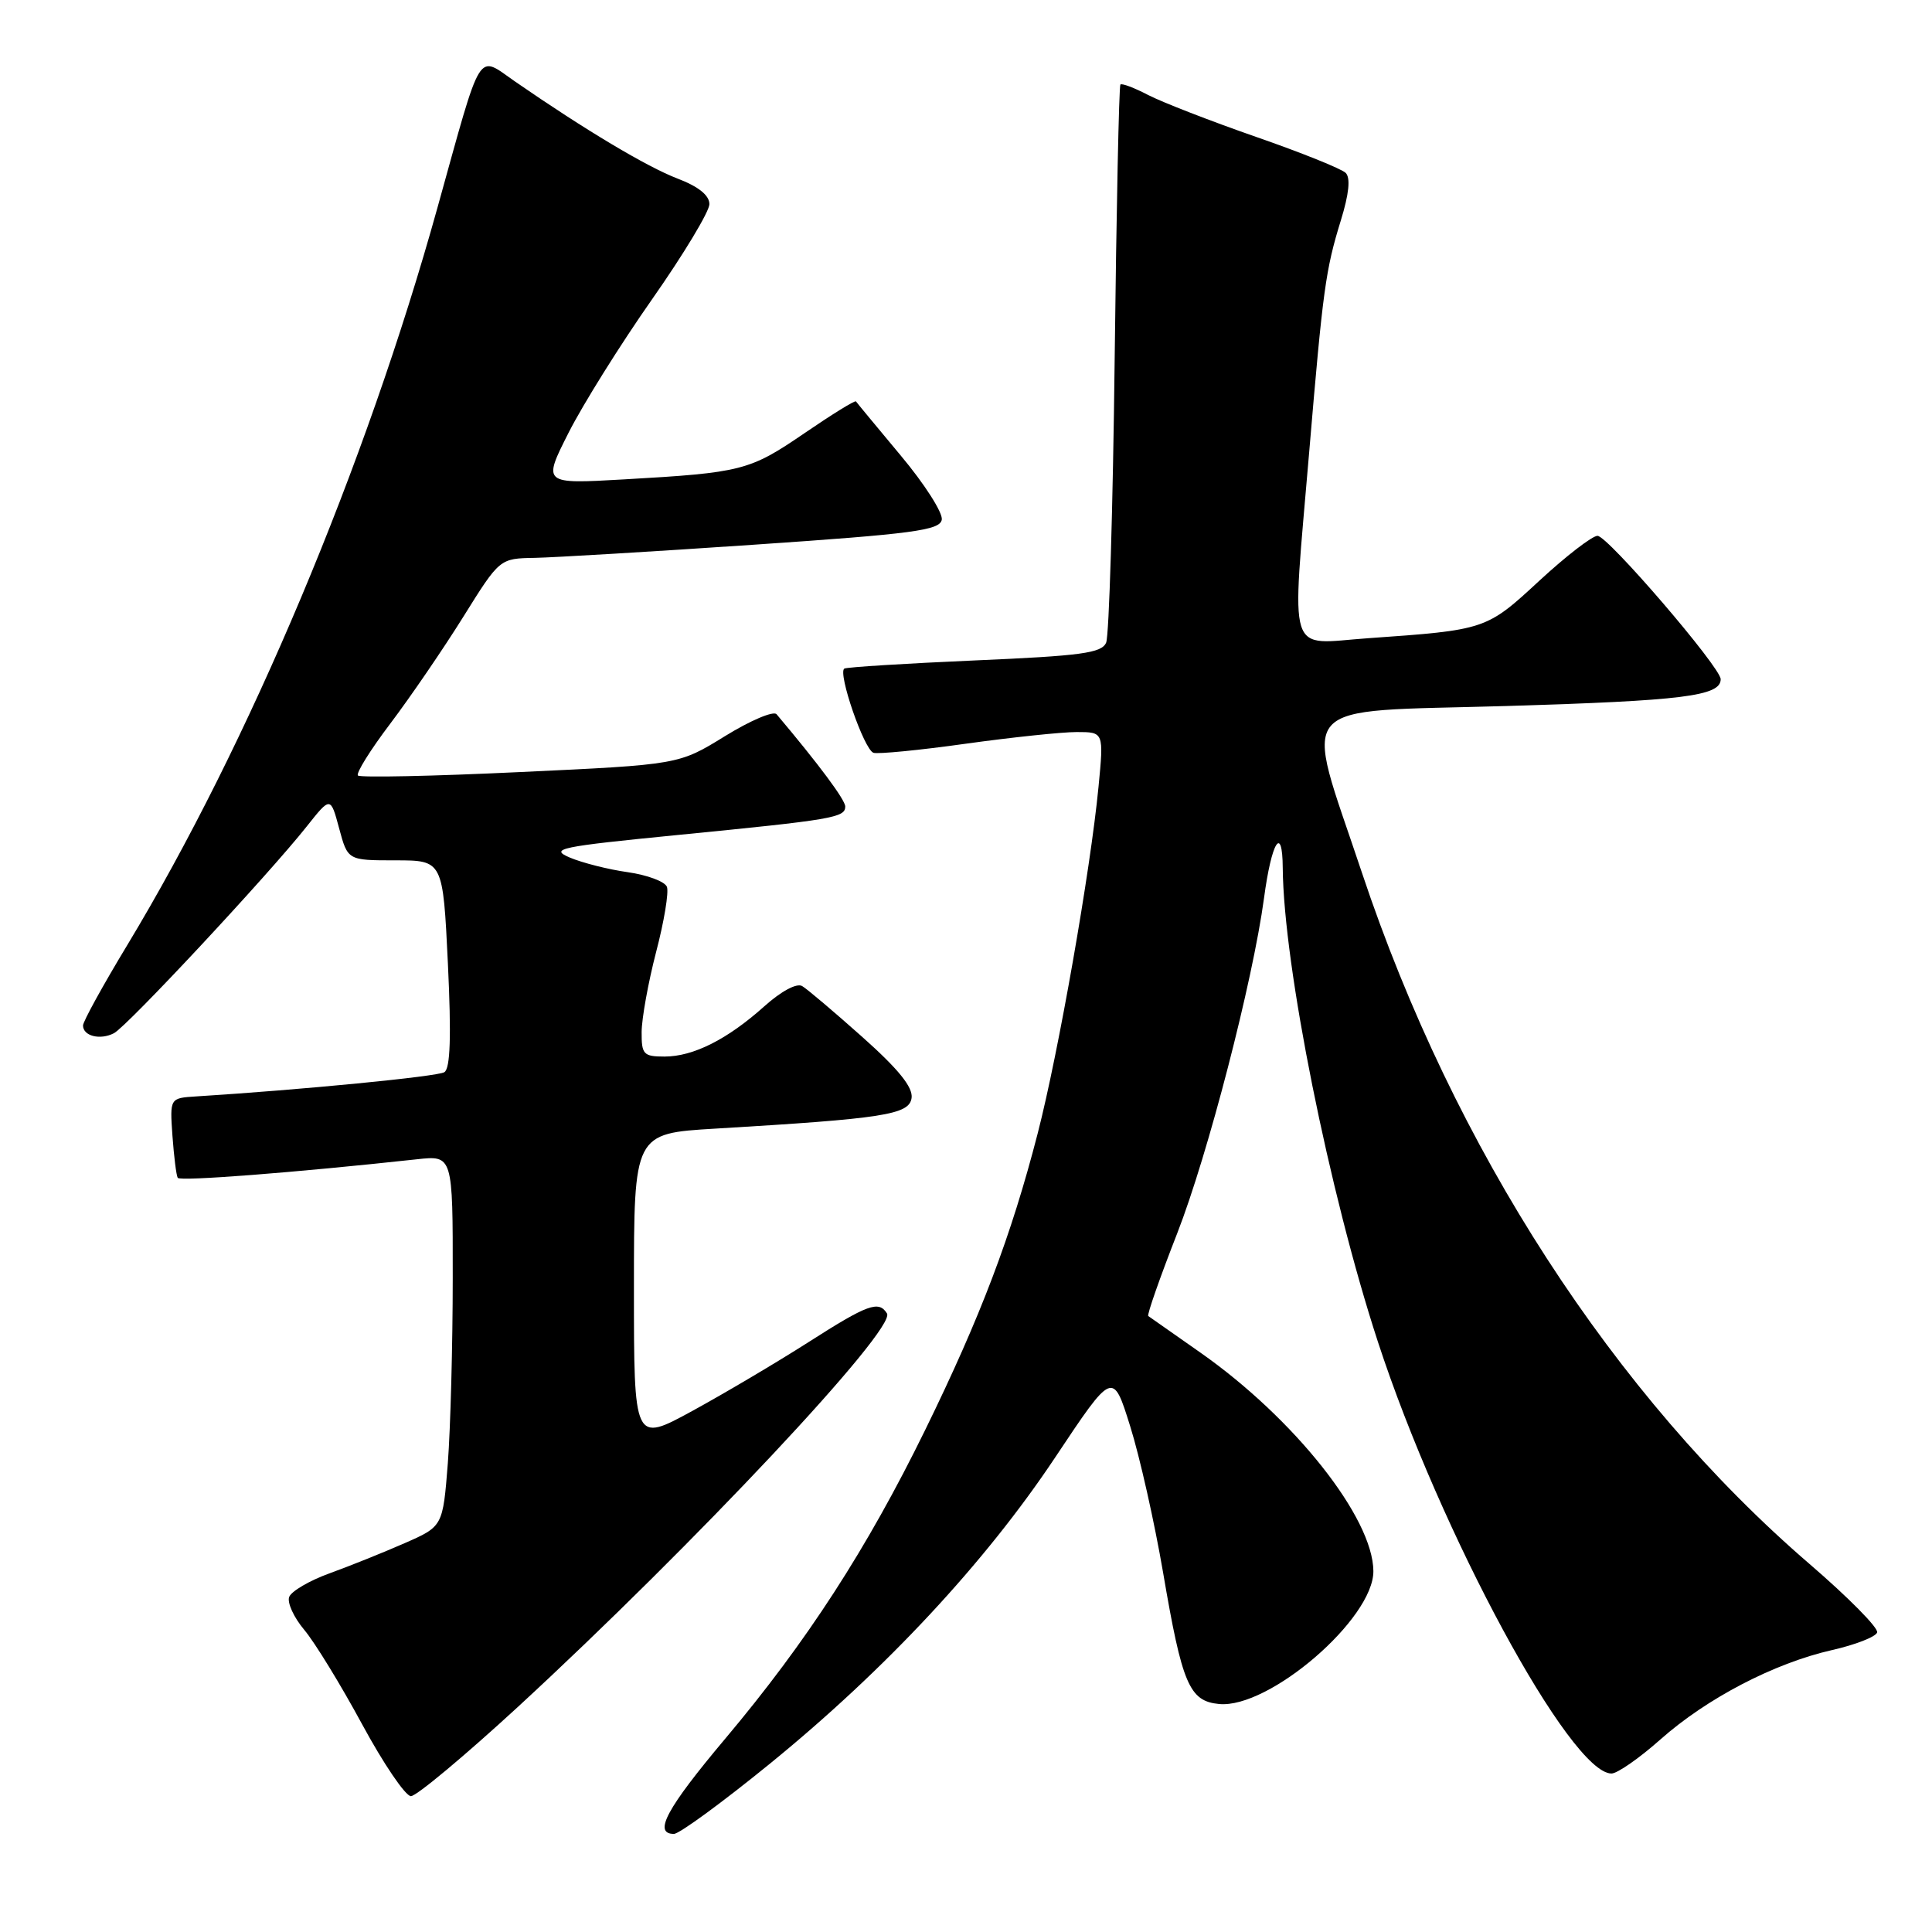 <?xml version="1.0" encoding="UTF-8" standalone="no"?>
<!DOCTYPE svg PUBLIC "-//W3C//DTD SVG 1.1//EN" "http://www.w3.org/Graphics/SVG/1.1/DTD/svg11.dtd" >
<svg xmlns="http://www.w3.org/2000/svg" xmlns:xlink="http://www.w3.org/1999/xlink" version="1.1" viewBox="0 0 256 256">
 <g >
 <path fill="currentColor"
d=" M 102.05 233.67 C 117.37 221.19 130.56 207.02 139.82 193.11 C 147.46 181.64 147.46 181.64 149.75 188.97 C 151.02 193.00 152.98 201.74 154.12 208.40 C 156.64 223.19 157.59 225.41 161.53 225.79 C 168.17 226.43 182.03 214.48 181.98 208.17 C 181.92 201.10 171.52 187.97 159.05 179.22 C 155.45 176.69 152.34 174.51 152.15 174.38 C 151.96 174.24 153.68 169.32 155.98 163.44 C 160.05 153.01 166.00 130.03 167.49 119.00 C 168.49 111.50 169.93 109.19 169.97 115.00 C 170.08 127.96 176.11 157.99 182.58 177.80 C 190.89 203.20 208.10 235.00 213.53 235.00 C 214.30 235.00 217.22 232.97 220.01 230.49 C 226.14 225.05 235.07 220.39 242.72 218.65 C 245.83 217.95 248.54 216.89 248.73 216.31 C 248.93 215.72 244.90 211.65 239.79 207.25 C 213.87 184.94 192.64 152.14 180.46 115.63 C 172.69 92.32 170.89 94.40 199.64 93.55 C 223.03 92.85 228.00 92.23 228.00 90.00 C 228.00 88.43 213.03 71.00 211.68 71.00 C 210.98 71.00 207.51 73.68 203.97 76.95 C 196.95 83.45 196.87 83.47 181.25 84.57 C 170.39 85.33 171.13 87.69 173.47 59.95 C 175.30 38.29 175.64 35.79 177.67 29.20 C 178.75 25.70 178.97 23.57 178.31 22.91 C 177.77 22.37 172.41 20.21 166.41 18.13 C 160.41 16.04 154.00 13.55 152.16 12.60 C 150.32 11.64 148.66 11.01 148.46 11.20 C 148.27 11.40 147.93 27.74 147.70 47.53 C 147.47 67.31 146.96 84.24 146.57 85.15 C 145.98 86.54 143.28 86.90 129.18 87.51 C 120.01 87.91 112.22 88.40 111.88 88.59 C 110.97 89.13 114.49 99.33 115.74 99.75 C 116.33 99.94 121.82 99.41 127.94 98.55 C 134.06 97.70 140.69 97.00 142.66 97.00 C 146.26 97.00 146.26 97.00 145.56 104.25 C 144.48 115.41 140.27 139.42 137.50 150.18 C 133.99 163.79 129.94 174.47 122.58 189.50 C 114.87 205.24 106.91 217.53 96.11 230.37 C 88.32 239.63 86.51 243.00 89.30 243.00 C 90.02 243.00 95.75 238.80 102.05 233.67 Z  M 68.64 226.16 C 91.95 204.68 118.79 176.08 117.53 174.04 C 116.44 172.29 114.98 172.82 107.10 177.86 C 102.92 180.53 96.01 184.62 91.75 186.95 C 84.00 191.18 84.00 191.18 84.00 170.69 C 84.00 150.19 84.00 150.19 94.75 149.55 C 117.15 148.22 120.47 147.70 120.79 145.49 C 120.99 144.07 119.06 141.68 114.29 137.43 C 110.55 134.10 106.96 131.05 106.29 130.66 C 105.58 130.23 103.52 131.33 101.29 133.33 C 96.39 137.72 91.87 140.00 88.05 140.00 C 85.27 140.00 85.00 139.71 85.02 136.75 C 85.03 134.96 85.89 130.19 86.94 126.14 C 88.00 122.10 88.64 118.21 88.37 117.51 C 88.10 116.81 85.77 115.94 83.19 115.57 C 80.61 115.21 77.15 114.33 75.50 113.63 C 72.77 112.46 74.07 112.19 90.00 110.62 C 110.32 108.62 112.00 108.34 112.00 106.87 C 112.00 105.99 108.54 101.33 102.90 94.64 C 102.50 94.16 99.42 95.47 96.05 97.55 C 89.94 101.32 89.94 101.32 68.95 102.30 C 57.40 102.85 47.72 103.05 47.43 102.76 C 47.14 102.47 49.08 99.36 51.74 95.85 C 54.39 92.34 58.74 85.98 61.39 81.73 C 66.21 74.00 66.21 74.00 70.85 73.92 C 73.41 73.87 86.52 73.09 99.99 72.17 C 121.01 70.74 124.52 70.27 124.79 68.87 C 124.96 67.97 122.52 64.14 119.36 60.37 C 116.21 56.59 113.53 53.36 113.42 53.19 C 113.30 53.01 110.24 54.91 106.61 57.39 C 99.33 62.37 98.30 62.63 82.70 63.52 C 71.90 64.14 71.90 64.14 75.35 57.32 C 77.25 53.57 82.22 45.62 86.40 39.66 C 90.58 33.70 94.00 28.02 94.00 27.05 C 94.00 25.88 92.54 24.71 89.75 23.65 C 85.71 22.10 77.57 17.24 68.26 10.81 C 63.14 7.28 63.97 5.94 57.97 27.50 C 48.46 61.72 32.97 98.55 16.87 125.22 C 13.64 130.56 11.00 135.36 11.00 135.88 C 11.00 137.28 13.26 137.85 15.09 136.91 C 16.82 136.03 35.53 115.96 40.65 109.50 C 43.80 105.53 43.80 105.53 44.94 109.77 C 46.08 114.00 46.08 114.00 52.38 114.00 C 58.69 114.00 58.69 114.00 59.35 127.69 C 59.81 137.35 59.67 141.58 58.88 142.07 C 57.96 142.65 40.01 144.40 26.00 145.28 C 22.50 145.50 22.50 145.50 22.85 150.50 C 23.05 153.25 23.36 155.75 23.55 156.07 C 23.84 156.55 39.02 155.38 55.25 153.61 C 60.00 153.09 60.00 153.09 59.99 169.30 C 59.99 178.21 59.69 189.27 59.34 193.88 C 58.68 202.26 58.68 202.26 53.59 204.49 C 50.79 205.72 46.33 207.51 43.68 208.47 C 41.02 209.43 38.61 210.84 38.32 211.60 C 38.03 212.35 38.93 214.32 40.32 215.97 C 41.71 217.62 45.16 223.26 47.99 228.49 C 50.82 233.72 53.73 238.00 54.45 238.00 C 55.18 238.00 61.56 232.67 68.64 226.16 Z "/>
</g>
</svg>
